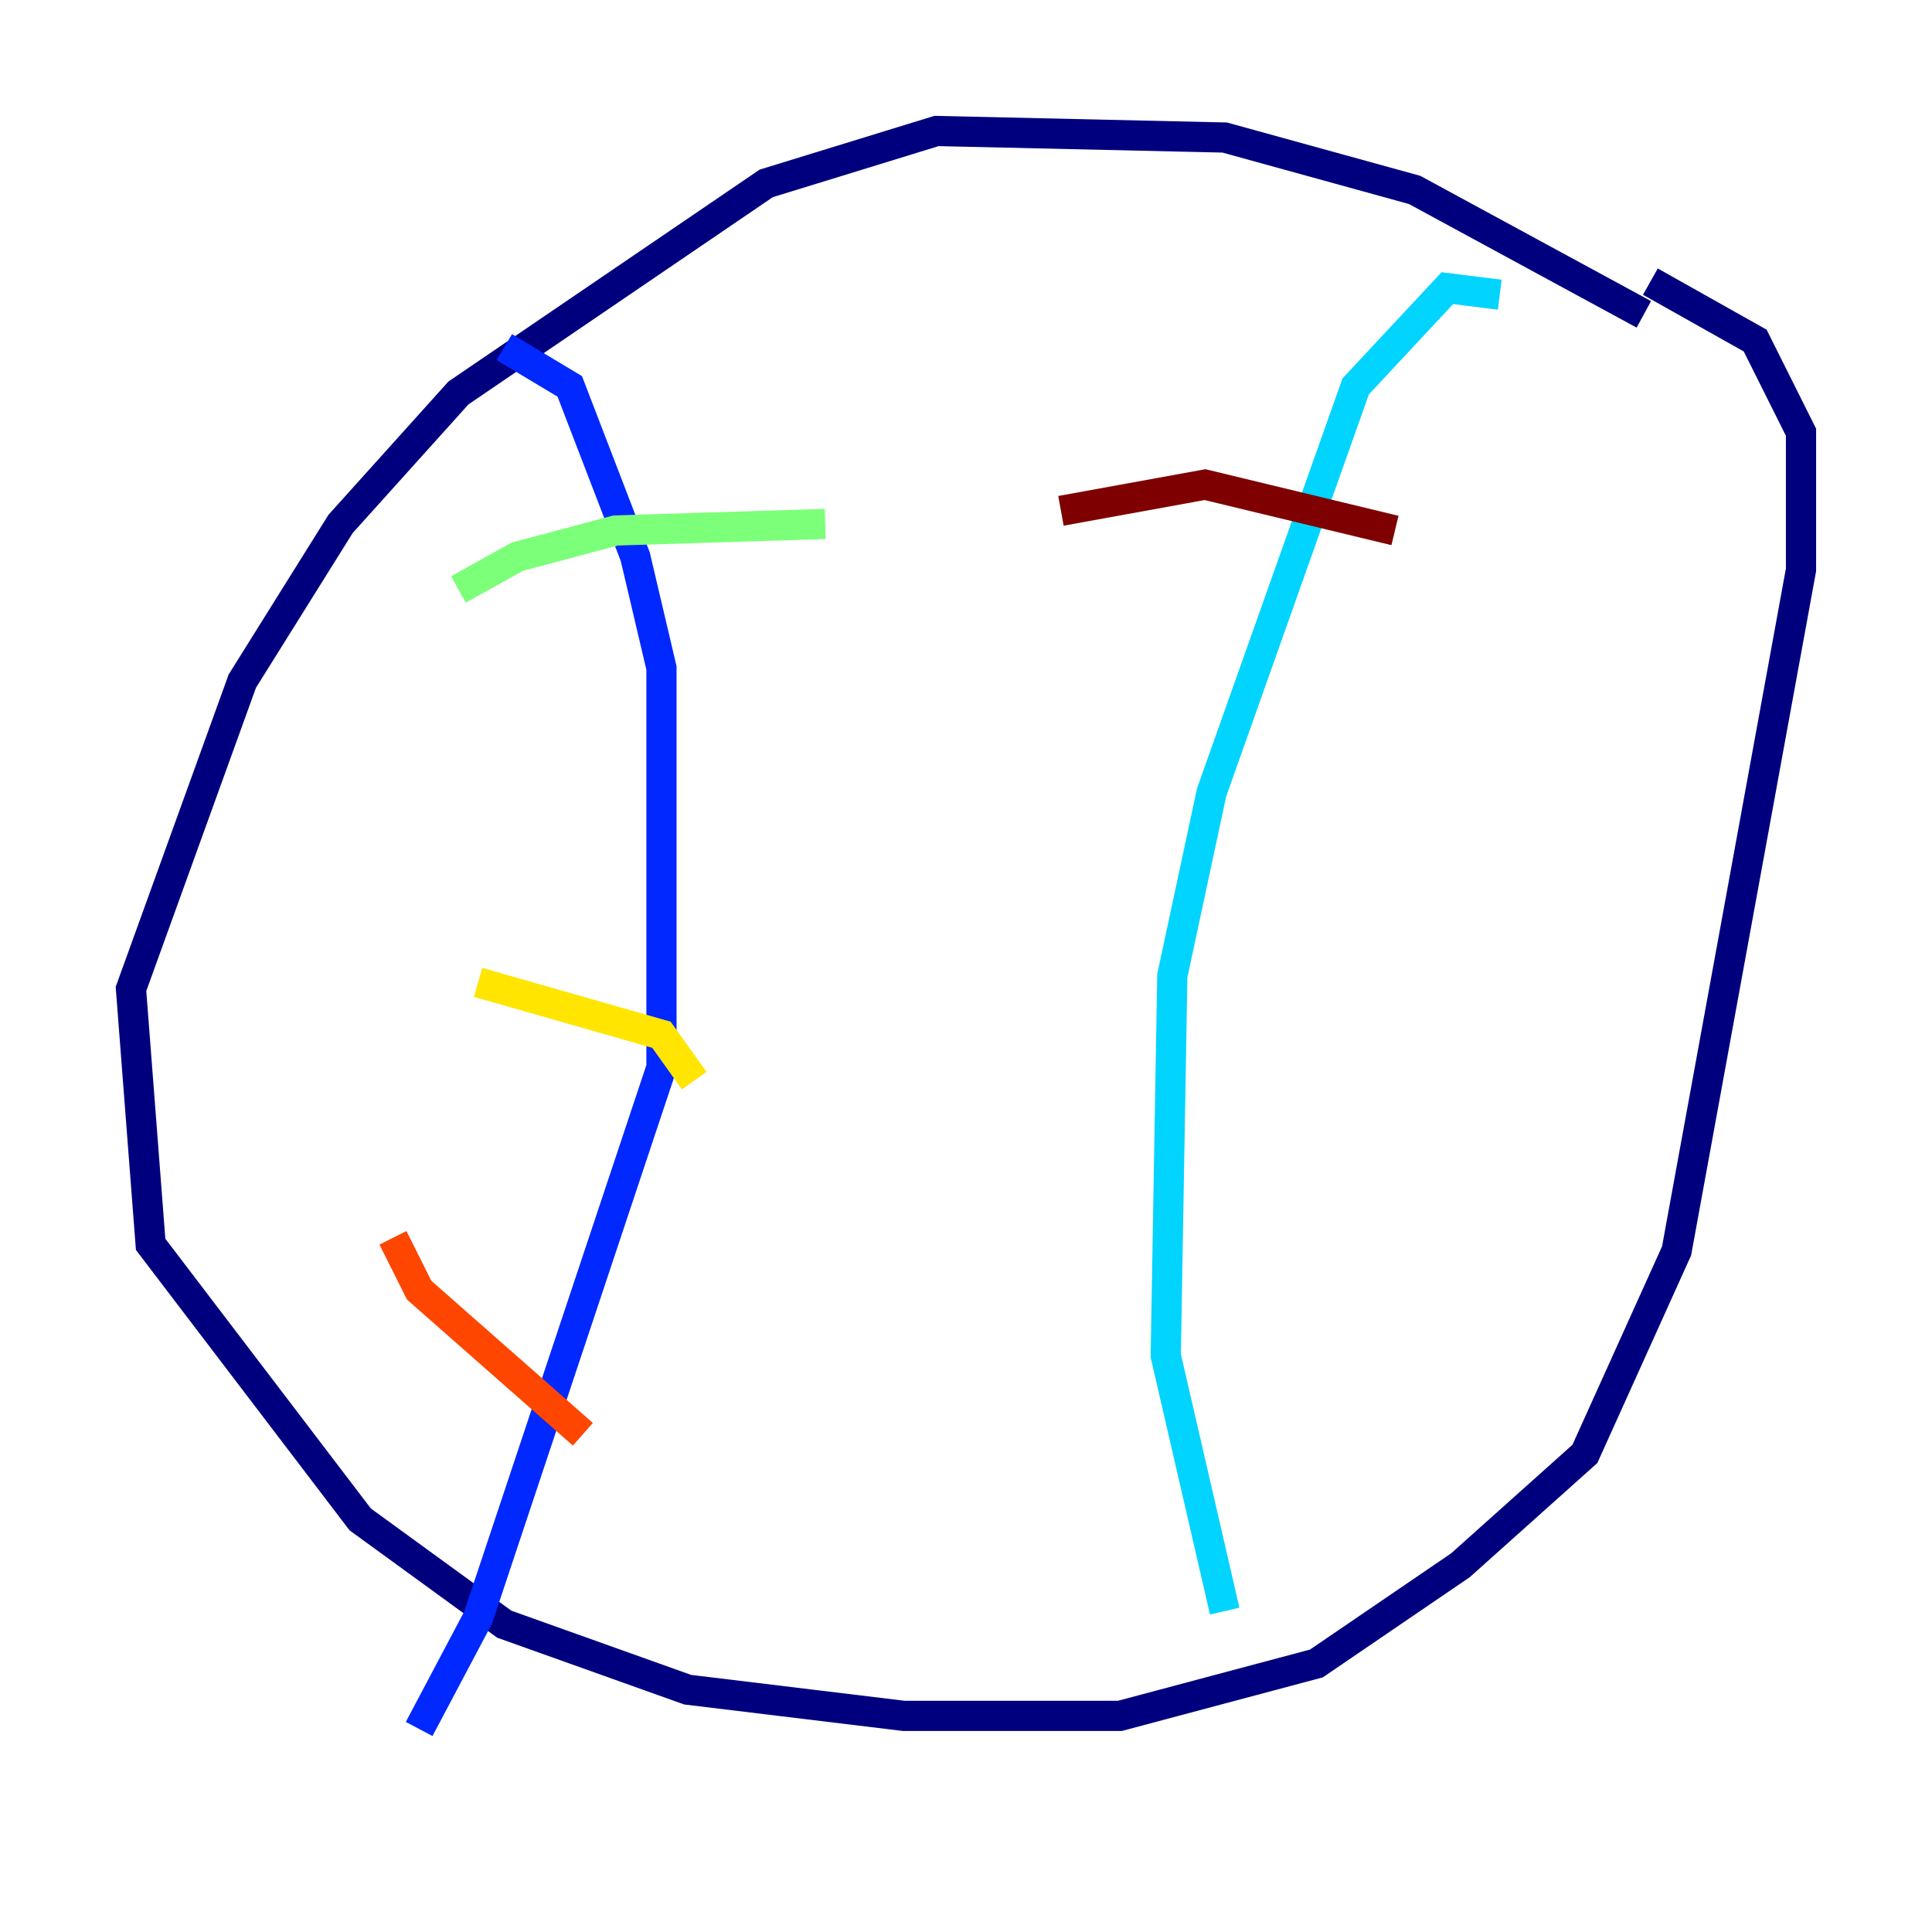 <?xml version="1.0" encoding="utf-8" ?>
<svg baseProfile="tiny" height="128" version="1.2" viewBox="0,0,128,128" width="128" xmlns="http://www.w3.org/2000/svg" xmlns:ev="http://www.w3.org/2001/xml-events" xmlns:xlink="http://www.w3.org/1999/xlink"><defs /><polyline fill="none" points="108.909,20.827 93.722,12.583 81.139,9.112 62.047,8.678 50.766,12.149 30.373,26.034 22.563,34.712 16.054,45.125 8.678,65.519 9.98,82.441 23.864,100.664 33.41,107.607 45.559,111.946 59.878,113.681 74.197,113.681 87.214,110.21 96.759,103.702 105.003,96.325 111.078,82.875 119.322,37.749 119.322,28.637 116.285,22.563 109.342,18.658" stroke="#00007f" stroke-width="2" /><polyline fill="none" points="33.41,22.997 37.749,25.6 42.088,36.881 43.824,44.258 43.824,70.725 31.675,107.173 27.77,114.549" stroke="#0028ff" stroke-width="2" /><polyline fill="none" points="99.363,19.525 95.891,19.091 89.817,25.6 80.271,52.502 77.668,64.651 77.234,89.817 81.139,106.739" stroke="#00d4ff" stroke-width="2" /><polyline fill="none" points="30.373,39.051 34.278,36.881 40.786,35.146 54.671,34.712" stroke="#7cff79" stroke-width="2" /><polyline fill="none" points="31.675,65.085 43.824,68.556 45.993,71.593" stroke="#ffe500" stroke-width="2" /><polyline fill="none" points="26.034,82.007 27.77,85.478 38.617,95.024" stroke="#ff4600" stroke-width="2" /><polyline fill="none" points="70.291,33.844 79.837,32.108 92.42,35.146" stroke="#7f0000" stroke-width="2" /></svg>